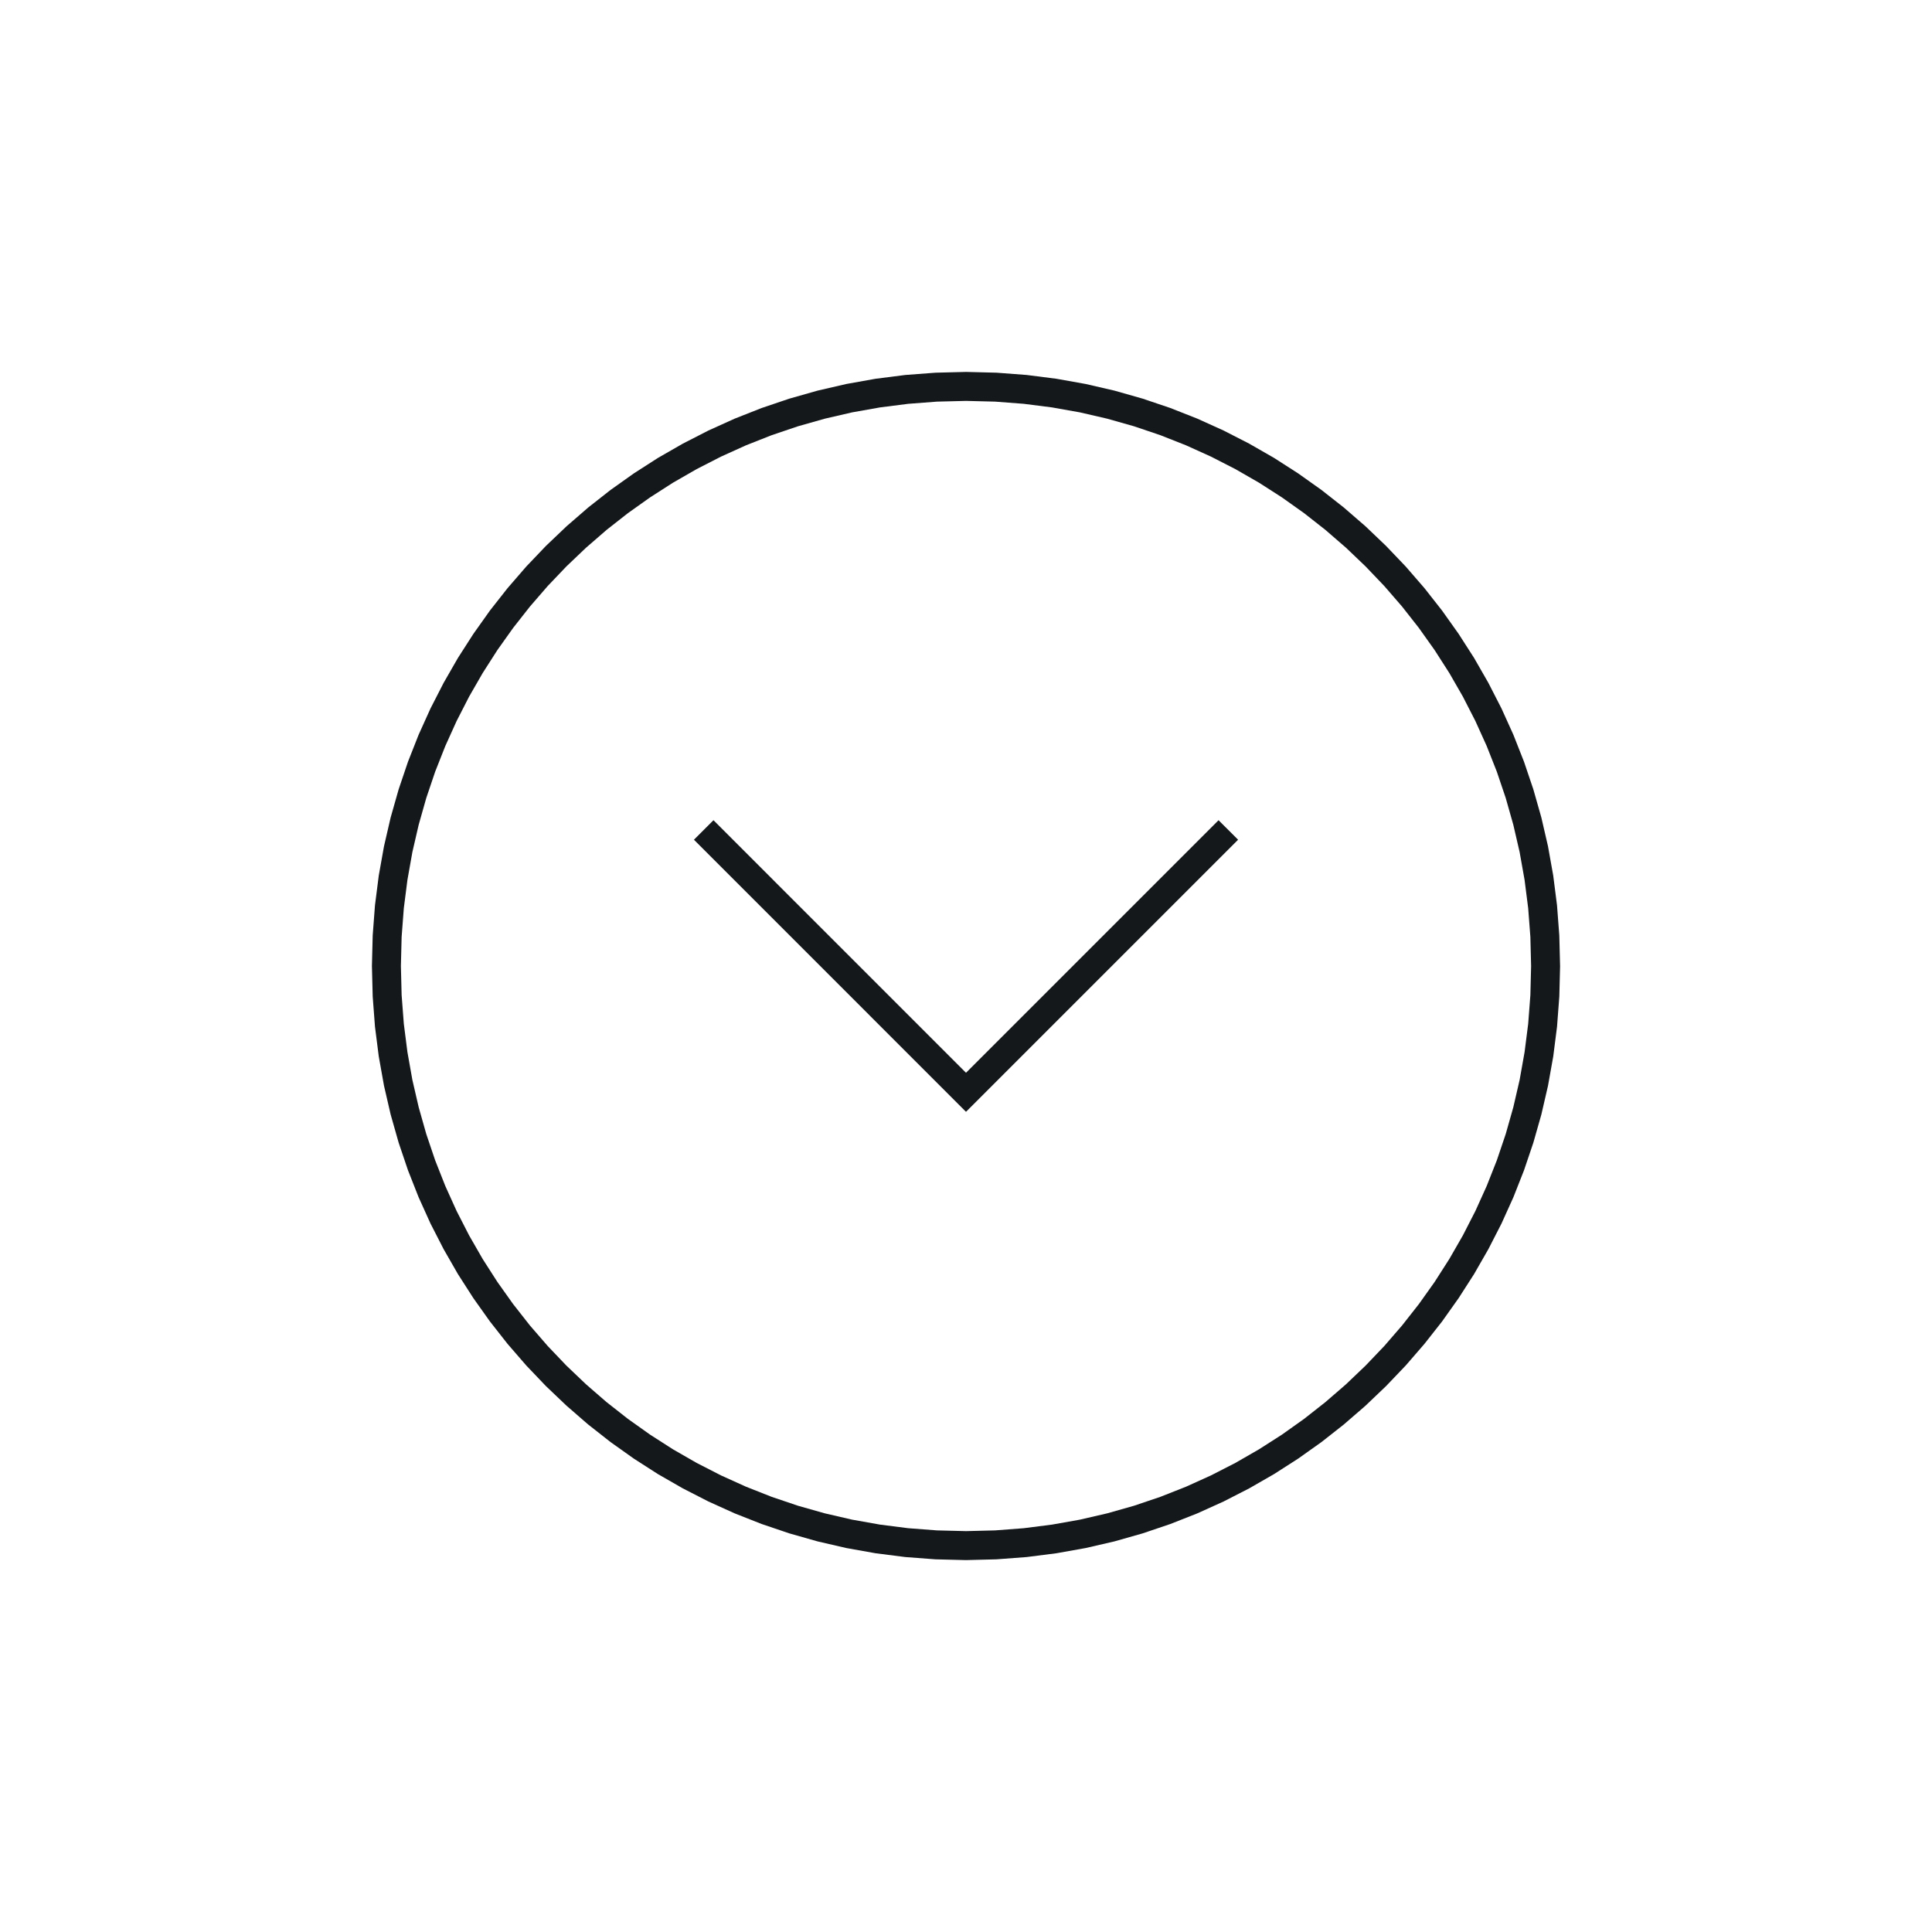 <?xml version="1.0" encoding="UTF-8"?>
<!DOCTYPE svg PUBLIC "-//W3C//DTD SVG 1.1//EN" "http://www.w3.org/Graphics/SVG/1.1/DTD/svg11.dtd">
<!-- Creator: CorelDRAW X7 -->
<svg xmlns="http://www.w3.org/2000/svg" xml:space="preserve" width="100px" height="100px" version="1.1" style="shape-rendering:geometricPrecision; text-rendering:geometricPrecision; image-rendering:optimizeQuality; fill-rule:evenodd; clip-rule:evenodd"
viewBox="0 0 3705967 3705967"
 xmlns:xlink="http://www.w3.org/1999/xlink">
 <defs>
  <style type="text/css">
   <![CDATA[
    .fil0 {fill:none}
    .fil2 {fill:#15181b}
    .fil1 {fill:#15181b;fill-rule:nonzero}
   ]]>
  </style>
 </defs>
 <g id="Layer_x0020_1">
  <g id="_2148976269200">
   <rect class="fil0" x="22" y="36" width="3705923" height="3705923"/>
   <g>
    <g>
     <path class="fil1" d="M2992550 1852983l-55588 0 0 0 -1401 -55807 -4202 -55063 -6916 -54232 -9498 -53400 -12124 -52437 -14576 -51431 -17027 -50336 -19434 -49242 -21710 -47972 -23943 -46747 -26087 -45391 -28188 -43945 -30246 -42545 -32171 -40969 -34053 -39306 -35936 -37643 -37643 -35936 -39306 -34053 -40969 -32172 -42545 -30245 -43946 -28188 -45390 -26088 -46747 -23942 -47972 -21710 -49242 -19434 -50336 -17027 -51431 -14576 -52437 -12124 -53400 -9498 -54232 -6916 -55063 -4202 -55808 -1401 0 -55588 58609 1488 57865 4377 57033 7266 56114 10023 55151 12737 54056 15364 52963 17902 51780 20397 50512 22848 49110 25168 47754 27401 46222 29676 44646 31734 43070 33835 41319 35804 39569 37774 37774 39569 35804 41319 33835 43070 31734 44646 29676 46222 27400 47754 25168 49110 22849 50511 20397 51781 17902 52962 15363 54057 12738 55151 10023 56114 7266 57033 4377 57865 1488 58608 0 0zm-1139567 1139611l0 -55589 0 0 55808 -1400 55063 -4202 54232 -6916 53400 -9498 52437 -12125 51431 -14575 50336 -17027 49242 -19434 47972 -21710 46747 -23943 45390 -26131 43990 -28144 42501 -30246 40969 -32215 39306 -34053 37643 -35892 35936 -37643 34053 -39350 32171 -40925 30246 -42501 28188 -44034 26087 -45390 23943 -46747 21710 -47972 19434 -49242 17027 -50336 14576 -51431 12124 -52437 9498 -53400 6916 -54232 4202 -55063 1401 -55808 55588 0 -1488 58609 -4377 57865 -7266 57033 -10023 56114 -12738 55151 -15363 54056 -17902 52963 -20397 51780 -22849 50512 -25168 49110 -27400 47754 -29676 46222 -31734 44689 -33835 43027 -35804 41363 -37774 39569 -39569 37730 -41319 35804 -43070 33879 -44690 31733 -46178 29633 -47754 27444 -49110 25168 -50512 22848 -51780 20398 -52963 17902 -54056 15363 -55151 12737 -56114 10024 -57033 7266 -57865 4377 -58609 1488 0 0zm-1139566 -1139611l55588 0 0 0 1401 55808 4202 55063 6916 54232 9498 53400 12124 52437 14576 51474 17027 50337 19434 49198 21710 48016 23942 46747 26088 45390 28188 43946 30245 42545 32172 40969 34053 39306 35892 37643 37687 35892 39306 34097 40969 32171 42545 30246 43945 28188 45391 26087 46747 23943 47972 21710 49242 19434 50336 17027 51431 14575 52437 12125 53400 9498 54232 6916 55063 4202 55807 1400 0 55589 -58608 -1488 -57865 -4377 -57033 -7266 -56114 -10024 -55151 -12737 -54057 -15363 -52962 -17902 -51781 -20398 -50511 -22848 -49110 -25168 -47754 -27400 -46222 -29677 -44646 -31733 -43070 -33835 -41319 -35848 -39613 -37730 -37730 -39569 -35804 -41319 -33835 -43071 -31734 -44646 -29676 -46221 -27401 -47754 -25168 -49111 -22848 -50555 -20397 -51736 -17902 -52963 -15364 -54100 -12737 -55151 -10023 -56114 -7266 -57033 -4377 -57865 -1488 -58609 0 0zm1139566 -1139566l0 55588 0 0 -55807 1401 -55063 4202 -54232 6916 -53400 9498 -52437 12124 -51431 14576 -50336 17027 -49242 19434 -47972 21710 -46747 23942 -45391 26088 -43945 28188 -42545 30245 -40969 32172 -39306 34097 -37687 35892 -35892 37643 -34053 39349 -32172 40926 -30245 42501 -28188 44033 -26088 45347 -23942 46747 -21710 48016 -19434 49198 -17027 50336 -14576 51431 -12124 52437 -9498 53400 -6916 54232 -4202 55063 -1401 55807 -55588 0 1488 -58608 4377 -57865 7266 -57033 10023 -56114 12737 -55151 15364 -54057 17902 -52962 20397 -51737 22848 -50555 25168 -49110 27401 -47710 29676 -46222 31734 -44690 33835 -43026 35804 -41363 37730 -39569 39613 -37730 41319 -35848 43070 -33835 44646 -31734 46222 -29676 47754 -27401 49110 -25168 50511 -22848 51781 -20397 52962 -17902 54057 -15364 55151 -12737 56114 -10023 57033 -7266 57865 -4377 58608 -1488 0 0z"/>
    </g>
    <polygon id="Shape" class="fil2" points="2374904,1610757 1852983,2132677 1331107,1610757 1368574,1573333 1852983,2057786 2337436,1573333 "/>
   </g>
  </g>
 </g>
</svg>
